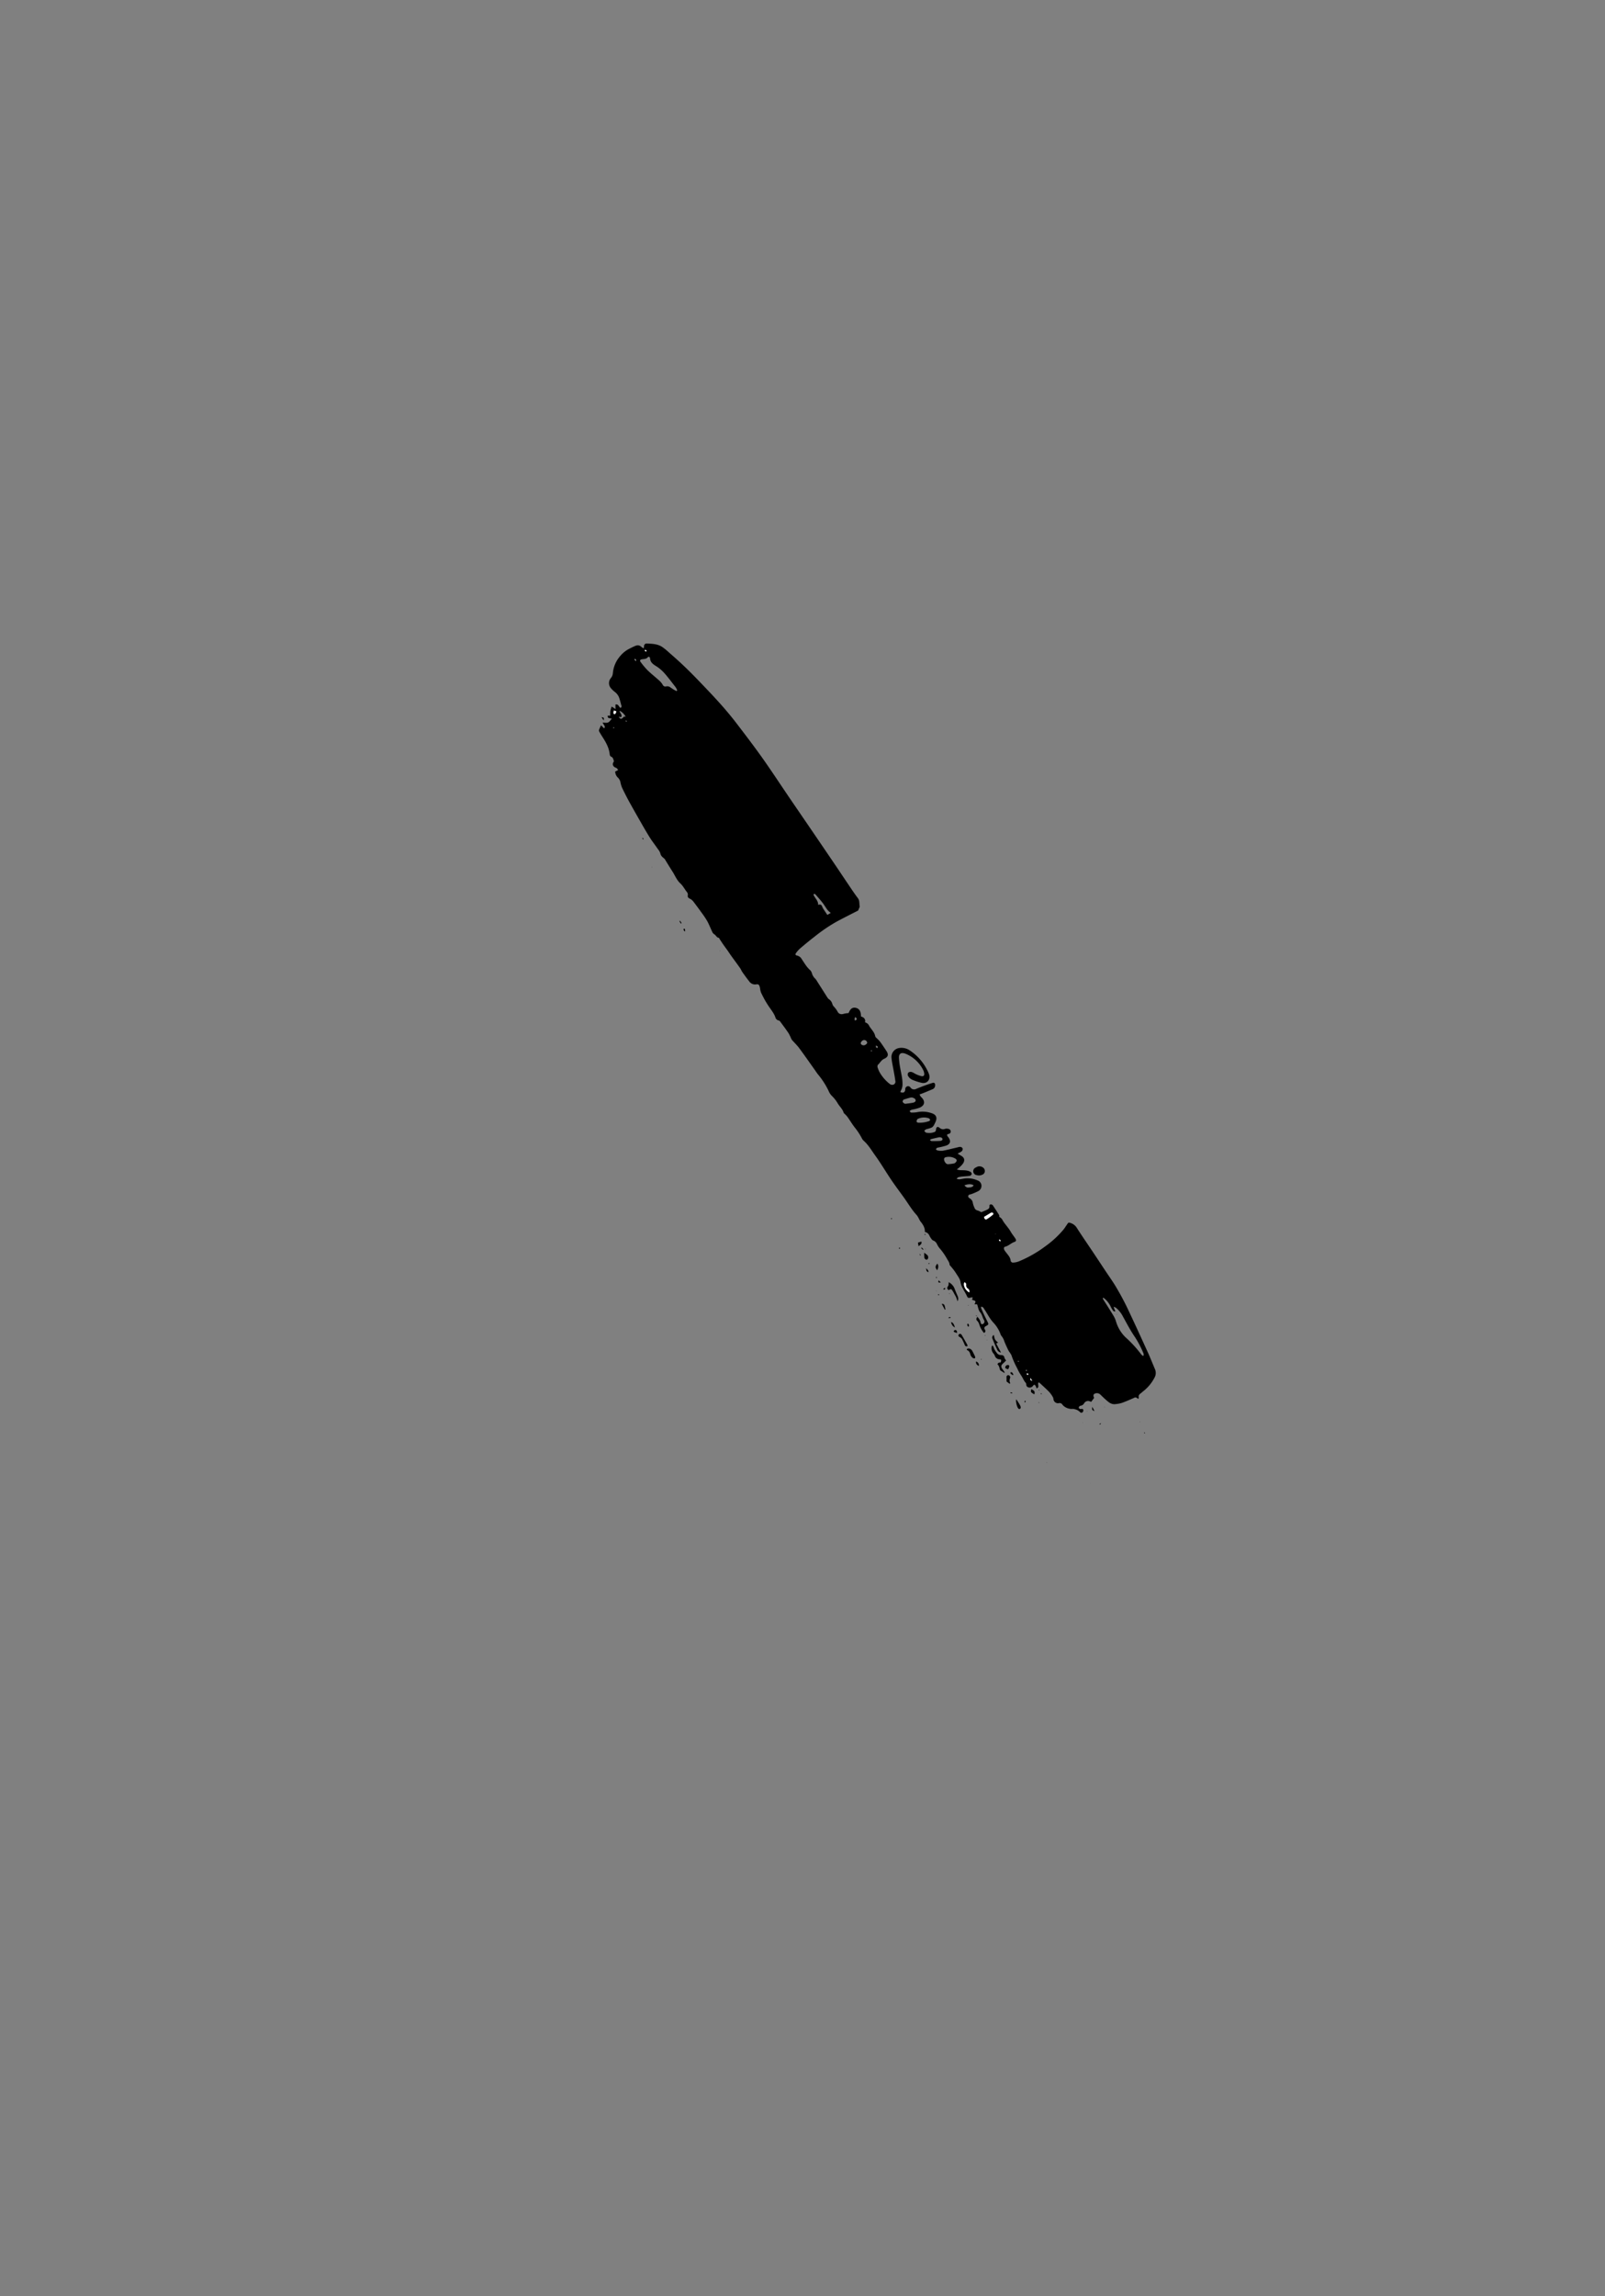 <svg id="Layer_2" data-name="Layer 2" xmlns="http://www.w3.org/2000/svg" viewBox="0 0 903.9 1292.72"><rect x="0" y="0" width="903.9" height="1292.72" fill="#808080" stroke="none"/><defs><style>.cls-1{fill:#fff;}</style></defs><title>black-images</title><path d="M550.29,741.23a6.2,6.2,0,0,1,1.95,3.18c0.11,0.57.36,1.34,1.26,1a1.57,1.57,0,0,0,.82-2c-1-1.45-1.12-3.31-2.38-4.74-0.93-1.06-1.09-2.79-1.65-4.38l-1.49-.06c0.92-1.74.86-1.85-1.36-2.47l0.38-1.32a3.94,3.94,0,0,0-.87,0c-1.89.41-1.85,0.39-2.67-1.36-0.59-1.25-1.38-2.4-2-3.64a10.83,10.83,0,0,1-1.3-3.36c-0.22-2.07-1.49-3.52-2.49-5.15a26.72,26.72,0,0,0-1.58-2.27c-0.61-.79-1.27-1.54-2.15-2.59,0.09-1-.61-2.06-1.32-3.2a35,35,0,0,0-4.45-6.35,11.8,11.8,0,0,1-1.34-2.21,3.65,3.65,0,0,0-2.09-1.94,2.27,2.27,0,0,1-1-.9,11.42,11.42,0,0,1-1.1-1.76,3.38,3.38,0,0,0-2.59-2.15c0.11-2.39-1.07-4.19-2.47-5.91a12.52,12.52,0,0,1-.94-1.65,10.42,10.42,0,0,0-1.17-1.91c-2.72-2.92-4.71-6.37-7-9.59s-4.91-6.66-7.23-10.09c-3.1-4.58-5.89-9.36-9.12-13.84-2.08-2.87-3.83-6-6.58-8.41a5,5,0,0,1-1-1.38,37.7,37.7,0,0,0-3.65-5.64c-1.63-2-2.94-4.26-4.44-6.37a17,17,0,0,0-1.62-1.75,1.69,1.69,0,0,1-.49-0.46c-0.53-2.09-2.19-3.48-3.27-5.23a19.17,19.17,0,0,0-3.5-4.47,8.56,8.56,0,0,1-1.75-2.75,44.48,44.48,0,0,0-5.87-9.14c-0.7-.84-1.28-1.78-1.91-2.67-2.91-4.08-5.77-8.2-8.75-12.22-1.19-1.6-2.65-3-4-4.51a4.52,4.52,0,0,1-.59-1,23.64,23.64,0,0,0-1.42-2.92c-1.48-2.19-3.07-4.31-4.64-6.44a1.69,1.69,0,0,0-.9-0.71,2.37,2.37,0,0,1-1.89-1.81c-0.91-2.55-2.71-4.54-4.13-6.77-0.58-.92-1.17-1.83-1.7-2.78q-1.12-2-2.14-4.13a7.65,7.65,0,0,1-.49-1.62c-0.14-.61-0.16-1.26-0.35-1.86-0.41-1.3-.75-1.53-2.16-1.34a3.94,3.94,0,0,1-3.74-1.69c-1.36-1.71-2.64-3.48-3.9-5.27-0.5-.7-0.78-1.55-1.28-2.25-1.66-2.35-3.38-4.65-5.07-7-0.64-.88-1.22-1.81-1.84-2.7-0.86-1.22-1.76-2.41-2.61-3.64-0.69-1-1.33-2-2-3a1.66,1.66,0,0,0-.46-0.69c-1.26-.13-1.57-1.47-2.57-2a3.1,3.1,0,0,1-1.16-1.45c-0.95-2-1.71-4-2.76-5.93a50.29,50.29,0,0,0-3.26-4.86c-1.47-2.06-3-4.11-4.52-6.1a5.7,5.7,0,0,0-1.92-1.63c-0.9-.43-1.47-0.9-1.25-1.95a2.38,2.38,0,0,0-.65-2c-1.19-1.55-2.11-3.37-3.52-4.66-2.06-1.88-3-4.43-4.42-6.64s-2.8-4.5-4.19-6.75a2,2,0,0,0-.27-0.44c-1-.89-2.08-1.51-2.42-3.06-0.27-1.21-1.29-2.28-2-3.36-1.23-1.79-2.6-3.5-3.76-5.34-1.74-2.77-3.38-5.6-5-8.43-2.29-4-4.57-8-6.78-12-1.41-2.58-2.73-5.2-4-7.85a15.39,15.39,0,0,1-.91-3,5,5,0,0,0-1.41-2.69,4.8,4.8,0,0,1-1.57-3.46l1.63-.8a2.31,2.31,0,0,0-1.61-1.47c-1.51-.8-1.78-2.07-0.7-3.47-0.38-1-.4-2.24-1.77-2.7a1.83,1.83,0,0,1-.64-1.33c-0.39-3.6-2.1-6.64-4-9.6-0.65-1-1.28-2-1.87-3.1a1.32,1.32,0,0,1-.14-1c0.28-.79.66-1.55,1.12-2.56l1.76,1.74a1.29,1.29,0,0,0,0-1.76l-0.9-1.53c3.3,0.3,3.3.3,5.18-2.18-0.8-.45-2.45.23-2.27-1.68l1.43,0a21.15,21.15,0,0,1,.08-2.73,17.18,17.18,0,0,1,.73-2.42l2.14,1.44,0-2.56c1.72-.45,1.82,1.39,2.86,1.89a1.1,1.1,0,0,0,.4-1.51c-0.36-1.39-.72-2.79-1.17-4.15a7.15,7.15,0,0,0-2.42-3.3,13.79,13.79,0,0,1-2.24-2.13,4.38,4.38,0,0,1,0-5.74,4.91,4.91,0,0,0,1.1-2.83,16.78,16.78,0,0,1,4-9.39,16.28,16.28,0,0,1,5.5-4.38c0.87-.45,1.75-0.88,2.65-1.28,1.95-.88,2.79-0.71,4.43.79a2.65,2.65,0,0,0,.89.27,9.64,9.64,0,0,1,.09-1.26,1.43,1.43,0,0,1,1.53-1.34c3.05,0.14,6.14.2,8.79,2a35,35,0,0,1,3.48,2.83c2.67,2.36,5.36,4.69,7.94,7.14q4.13,3.91,8.07,8c4.23,4.39,8.47,8.79,12.55,13.32,3.24,3.59,6.36,7.3,9.32,11.13,5,6.52,10,13.07,14.79,19.79,5.33,7.52,10.37,15.24,15.56,22.86s10.48,15.31,15.71,23q5,7.34,10,14.71c2.39,3.53,4.74,7.08,7.13,10.6,1.81,2.67,3.57,5.38,5.53,7.94,1.15,1.5.71,3.19,1.07,4.77a1.39,1.39,0,0,1-.24.63l-0.66,1.6c-3.9,2-7.9,4-11.87,6.12a89.78,89.78,0,0,0-12.58,8.52c-2.79,2.13-5.49,4.38-8.17,6.65a16.27,16.27,0,0,0-2.31,2.56c-0.6.78-.43,1.33,0.53,1.5a4,4,0,0,1,2.68,2.1c1.46,2.11,2.72,4.41,4.71,6.15a3.89,3.89,0,0,1,.94,1.61,6.72,6.72,0,0,0,1.94,3.21,2.72,2.72,0,0,1,.54.67c2.09,3.29,4.17,6.59,6.27,9.87a3.19,3.19,0,0,0,.79.9,4.79,4.79,0,0,1,2,2.75,3.49,3.49,0,0,0,.74,1.35,14,14,0,0,1,2.23,3c0.69,1.39,2.08,1.65,3.53,1.16a15.4,15.4,0,0,1,2.66-.39c0.66-1.72,1.75-3.53,4.13-2.93s2.8,2.66,2.84,4.84c1.62,0.5,2.67,1.41,2.28,3.32a3.51,3.51,0,0,1,2.39,2.1,14.43,14.43,0,0,0,1,1.41c0.93,1.31,2,2.5,2.31,4.19a2.11,2.11,0,0,0,.63,1,22.8,22.8,0,0,1,2,2c1.3,1.76,2.51,3.59,3.71,5.42,1.33,2,1,3.39-1.29,4.4-1.63.73-2.32,2.34-3.56,3.43a2.12,2.12,0,0,0,0,1.76,15.42,15.42,0,0,0,1.93,3.85,23,23,0,0,0,4.8,5.11,2.18,2.18,0,0,0,2.28.31,1.85,1.85,0,0,0,.85-2.1c-0.22-1.83-.58-3.64-0.9-5.45-0.42-2.44-1-4.86-1.24-7.32a5.13,5.13,0,0,1,4.06-5.63,8.29,8.29,0,0,1,5.83,1.06A28.33,28.33,0,0,1,521.95,602a16.29,16.29,0,0,1,1.28,2.83c0.92,2.88-1,5.29-4,4.81a29.25,29.25,0,0,1-4.92-1.55,5.69,5.69,0,0,1-1.66-.91,4.59,4.59,0,0,1-1.21-1.42,1.59,1.59,0,0,1,.31-2.06,2.25,2.25,0,0,1,1.76-.16c0.86,0.28,1.62.87,2.46,1.24a16,16,0,0,0,2.9,1.05c1.19,0.26,1.78-.31,1.64-1.51a6.09,6.09,0,0,0-.63-2,19,19,0,0,0-9.67-9c-0.21-.09-0.43-0.17-0.65-0.24-2.08-.67-3.35.13-3.3,2.33a40.18,40.18,0,0,0,.66,5.47c0.48,3,1.34,6,1.34,9a7.44,7.44,0,0,1-1,4.29,2.46,2.46,0,0,0-.21.62c1.66,0.7,2.63.2,2.77-1.44a1.7,1.7,0,0,1,.92-1.7,1.57,1.57,0,0,1,2,.56A2.5,2.5,0,0,0,516,613q2.23-.93,4.5-1.76c1.56-.57,3.13-1.11,4.72-1.61a1,1,0,0,1,1.4,1.06,2.34,2.34,0,0,1-1.27,2.44q-2.38,1-4.78,2c-0.84.34-1.7,0.64-2.7,1a11.89,11.89,0,0,0,.61,1.16,6,6,0,0,0,.61.61c2.1,2.24,1.69,4.44-1.17,5.69a23.57,23.57,0,0,1-3.66,1,3.23,3.23,0,0,0-1.93.85,1.18,1.18,0,0,0,1.41.9,14.48,14.48,0,0,0,2.91-.24,15.45,15.45,0,0,1,7.85.53c2.78,0.84,3.51,2.55,2.28,5.16-1.36,2.87-1.35,2.87-4.42,3.76a3.65,3.65,0,0,0-.83.23,9.85,9.85,0,0,0-1,.78,3,3,0,0,0,.94,1.06,7.92,7.92,0,0,0,5.07-.44,1.53,1.53,0,0,0,.57-1.1c0.21-1.72.87-2.12,2.16-1.06a2.78,2.78,0,0,0,3,.47,3.71,3.71,0,0,1,2,.07,1.5,1.5,0,0,1,1.15,1.55,1.29,1.29,0,0,1-1.22,1.24,4.73,4.73,0,0,0-.75.32c-0.21.83,0.41,1.22,0.75,1.71,1.47,2.13,1,3.71-1.38,4.57a38.24,38.24,0,0,1-4,1c-0.65.15-1.42,0.11-1.73,1.12a2.41,2.41,0,0,0,.86.58,9.92,9.92,0,0,0,3.07.17c2.82-.54,5.61-1.28,8.41-1.92a3.88,3.88,0,0,1,1.51-.22,1.76,1.76,0,0,1,1.18.81,1.73,1.73,0,0,1-.28,1.39,3.91,3.91,0,0,1-1.23.89c-0.32.2-.68,0.34-1.31,0.65,0.79,0.49,1.34.86,1.92,1.18,1.8,1,2.3,2.38,1.3,4.16a10.45,10.45,0,0,1-1.8,2.05c-0.46.47-1,.86-1.85,1.57a13.61,13.61,0,0,0,1.65.37c1.26,0.08,2.54,0,3.79.21a6.27,6.27,0,0,1,2.26.76,1.53,1.53,0,0,1,.66,1.24,1.49,1.49,0,0,1-1,1c-1.36.22-2.74,0.26-4.12,0.4a17.66,17.66,0,0,0-2.38.37,3.82,3.82,0,0,0-1,.88,6.25,6.25,0,0,0,1.48.31c0.8-.06,1.59-0.24,2.39-0.38a13.6,13.6,0,0,1,7.78.94,3.25,3.25,0,0,1,2.34,2.73,3.34,3.34,0,0,1-1.75,3.34,36.29,36.29,0,0,1-3.94,1.71c-0.32.13-.69,0.12-1,0.25a1,1,0,0,0-.33,1.79,2.81,2.81,0,0,0,.55.41,3.45,3.45,0,0,1,1.65,2.68,14.89,14.89,0,0,0,.9,2.56,2.35,2.35,0,0,0,1.89,1.55,10.12,10.12,0,0,1,1.93.94c0.91-.39,1.93-0.78,2.91-1.24s1.83-.86,1.71-2.25c-0.08-.9.82-1.18,1.62-0.64a0.91,0.91,0,0,1,.26.22c1.2,1.83,2.41,3.64,3.55,5.5a1.89,1.89,0,0,1,.07,1,5.88,5.88,0,0,1,1.58,1.34c1.3,2.56,3.45,4.51,4.86,7,0.76,1.34,1.77,2.54,2.62,3.84,0.65,1,.53,1.63-0.6,2-1.91.68-3.31,2.32-5.37,2.7a1.14,1.14,0,0,0-.46,1,3.32,3.32,0,0,0,.63,1.38c0.73,1,1.59,2,2.27,3a5.62,5.62,0,0,1,.88,2.17,1.32,1.32,0,0,0,1.48,1.33,9.91,9.91,0,0,0,3-.61,68.35,68.35,0,0,0,15.28-8.7,54.89,54.89,0,0,0,10-9.24c0.75-.94,1.41-2,2.09-3,0.78-1.15.82-1.08,2.08-.68a6.5,6.5,0,0,1,3.55,3c2.89,4.5,5.94,8.89,8.91,13.34,2.27,3.4,4.52,6.81,6.78,10.22,2.1,3.17,4.33,6.25,6.27,9.52,2.14,3.61,4.16,7.31,6,11.1,4,8.37,7.84,16.81,11.69,25.25,1.46,3.19,2.75,6.46,4.12,9.69a5.37,5.37,0,0,1-.32,5.1,23.14,23.14,0,0,1-6.39,7.57c-0.37.27-.68,0.63-1.05,0.89-0.93.66-1.68,1.38-1.29,2.68a1.46,1.46,0,0,1-.3.57,3.76,3.76,0,0,1-.67-0.41,1.37,1.37,0,0,0-1.72-.12c-2.26,1-4.53,2-6.85,2.83a17.15,17.15,0,0,1-3.72.69c-2.25.27-3.78-1.12-5.29-2.46-1.16-1-2.25-2.12-3.39-3.17a2.89,2.89,0,0,0-3.06-.17c-0.67.49-.7,1.18-0.16,2.28l-1.69,2.27a5.33,5.33,0,0,0-.63-0.29,2.58,2.58,0,0,0-3.36,1.15,2.69,2.69,0,0,1-1.77,1.26,1.76,1.76,0,0,0-.91.43,1.11,1.11,0,0,0-.26.91,1.44,1.44,0,0,0,.76.54,1,1,0,0,0,.51,0c0.55-.11,1.13-0.12,1.25.54a1.45,1.45,0,0,1-.31,1.17,1,1,0,0,1-1.56,0,5.61,5.61,0,0,0-3-1.59,2.69,2.69,0,0,0-1-.19,7,7,0,0,1-4.94-1.44,4.22,4.22,0,0,1-.93-0.94,1.86,1.86,0,0,0-2-.85,2.56,2.56,0,0,1-3.07-2.3,2.9,2.9,0,0,0-.34-1.13,16.74,16.74,0,0,0-2-2.82c-1.75-1.79-3.62-3.46-5.46-5.16a2.17,2.17,0,0,0-.52-0.29c-0.95,1.09.78,2.65-1.16,3.4a12.11,12.11,0,0,0-.56-1.38,1.28,1.28,0,0,0-.67-0.67,1.1,1.1,0,0,0-.75.51,2.3,2.3,0,0,1-3.38.56,1.72,1.72,0,0,1-.45-0.87,3.25,3.25,0,0,0-.2-1.16c-1.22-1.22-1.7-2.88-2.68-4.24a25.93,25.93,0,0,1-2.24-4.06,46.31,46.31,0,0,1-3.1-6.93c-0.33-1.17-1.33-2.13-1.9-3.25-0.78-1.54-1.48-3.12-2.15-4.71a9.57,9.57,0,0,0-1.72-3.35,2.4,2.4,0,0,1-.5-0.9,18.83,18.83,0,0,0-4.14-6.68c-2.1-2.28-3.39-5.14-5.15-7.66a1.94,1.94,0,0,0-1.65-1.23,2.79,2.79,0,0,0,0,.87q1,2.36,2.14,4.7c0.51,1.09,1.08,2.16,1.6,3.25s0.38,1.24-.54,1.83c-0.19.12-.41,0.22-0.6,0.35a1.19,1.19,0,0,0-.53,1.86,1.17,1.17,0,0,1-.5,1.92,13.26,13.26,0,0,1-2.57-4.58,4.93,4.93,0,0,0-1.2-2.23c-0.79-.68-0.5-1.43,0-2.14h0Zm71.06-10.67-0.29.3a3.35,3.35,0,0,0,.24.63c1.83,2.92,3.71,5.82,5.5,8.77a15.35,15.35,0,0,1,1.63,3.39,20.44,20.44,0,0,0,5.45,9.22,65.87,65.87,0,0,1,8.95,9.77,4,4,0,0,0,1.1.74,2.17,2.17,0,0,0-.1-1.81,55.41,55.41,0,0,0-4.76-9c-2.51-3.65-4.54-7.59-6.68-11.46a15.27,15.27,0,0,0-4-4.93,6.28,6.28,0,0,0-1.26-.51l1,2.61A1.25,1.25,0,0,1,627,738a11.33,11.33,0,0,1-1.45-2.34,13.51,13.51,0,0,0-2.76-3.92A9.93,9.93,0,0,0,621.34,730.56ZM381,389.05l0.41-.41a10.46,10.46,0,0,0-.9-1.75c-2-2.54-3.9-5.13-6-7.54a21.91,21.91,0,0,0-4.61-4.09c-1.87-1.17-3.64-2.17-3.81-4.67,0-.72-0.86-1.1-1.23-0.63-0.89,1.13-2.13,1-3.28,1.19s-1.42.76-.7,1.67a42.27,42.27,0,0,0,3.89,4.6c2.09,2,4.4,3.82,6.57,5.78a10.4,10.4,0,0,1,1.85,2.23,1.64,1.64,0,0,0,2,1,2.86,2.86,0,0,1,2.43.59c0.7,0.5,1.43,1,2.17,1.41A13.82,13.82,0,0,0,381,389.05ZM537.51,654.94c1.52-1,1.6-2,.56-2.65a7.12,7.12,0,0,0-5.61-.77,1.13,1.13,0,0,0-.71.65c-0.38,1.18.87,3.26,2.08,3.24A25.79,25.79,0,0,0,537.51,654.94Zm-69.64-141a13.23,13.23,0,0,1-1.8-1.61c-1-1.34-1.82-2.8-2.84-4.11-1.23-1.58-2.58-3.07-3.9-4.59-0.4-.46-0.84-0.55-1.21,0,0.76,2,2.73,3.35,2.66,5.82,1.48-.62,2,0.16,2.4,1.27a7.56,7.56,0,0,0,.86,1.49c0.58,0.89,1.18,1.77,1.91,2.86Zm40.92,105.2a2.21,2.21,0,0,0-.47,1.1,2.34,2.34,0,0,0,1,1,1.31,1.31,0,0,0,.83.13c1.41-.18,2.83-0.33,4.22-0.63a1.91,1.91,0,0,0,1.29-.91,1.42,1.42,0,0,0-1-1.59,2.63,2.63,0,0,0-1.6-.38C511.64,618.12,510.3,618.62,508.79,619.09ZM516.72,630a3,3,0,0,0-.54,1.18c0,0.73.7,0.84,1.28,0.88a16.31,16.31,0,0,0,5.76-.91,1,1,0,0,0,.6-0.7,1.37,1.37,0,0,0-.69-0.86A8,8,0,0,0,516.72,630Zm7,11.82a2.59,2.59,0,0,0,.91.58c1.72,0,3.44,0,5.15-.13a1.35,1.35,0,0,0,1-.7,1.09,1.09,0,0,0-.94-1.24,2.06,2.06,0,0,0-1-.07q-2.19.44-4.37,1A2.91,2.91,0,0,0,523.68,641.83Zm30.49,43.28c0.16,1,.76,1.68,1.5,1.29a25,25,0,0,0,3.65-2.7,0.77,0.77,0,0,0,0-.76,1.36,1.36,0,0,0-.89-0.27,1.82,1.82,0,0,0-.77.34Zm-68.46-99.26c-0.87.56-1.21,1.4-.82,2a1.92,1.92,0,0,0,2.64.22c0.83-.56,1-1.09.58-1.69A1.65,1.65,0,0,0,485.71,585.84ZM352.42,403.65a7.47,7.47,0,0,0-3.47-3.51c0,1.28,1.72,2.16.84,3.59l-1.38-.18c1,1.31,1.41,1.41,2.39.49C351.28,403.58,351.64,403.07,352.42,403.65ZM543.14,721.88c-0.88,1.62.47,4.5,2.7,5.73a1.87,1.87,0,0,0-.76-2.11,2.07,2.07,0,0,1-1-2A1.44,1.44,0,0,0,543.14,721.88Zm0-54.57c0.89,1,1.48,1.35,2.4,1.23s2.1,0,2.79-1.27C546.55,666.29,545,666.69,543.11,667.31ZM345.74,400a4.27,4.27,0,0,0-.25,1.57,0.63,0.63,0,0,0,1.1.2,4,4,0,0,0,.51-1.31Zm136,172.58a1.67,1.67,0,0,0-.19,2C482.79,573.87,482.81,573.74,481.75,572.55Zm11.56,16.09a2.52,2.52,0,0,0,.13,1.07,1.71,1.71,0,0,0,.83.21,1.74,1.74,0,0,0,0-.86A2.49,2.49,0,0,0,493.32,588.65Zm87.06,187.1c-0.18,1.16-.17,1.16.92,1.66Zm-2-2.58a1.47,1.47,0,0,0,0,.68,0.67,0.67,0,0,0,.59.08,0.55,0.55,0,0,0,.13-0.53A1.76,1.76,0,0,0,578.36,773.16Zm-15.73-75.4a1.79,1.79,0,0,0,.09.77,2.06,2.06,0,0,0,.7.23,1.08,1.08,0,0,0,0-.57A3,3,0,0,0,562.64,697.76ZM490.41,591.71a1,1,0,0,0,.48.14,0.88,0.88,0,0,0,.24-0.38l-0.52-.23ZM357.71,371l-0.3.22L358,372l0.24-.15Zm-5.27,34.5a1.57,1.57,0,0,0,0,.62,1.17,1.17,0,0,0,.41.25A1,1,0,0,0,353,406,3.07,3.07,0,0,0,352.44,405.48Zm225.64,366.4a2.66,2.66,0,0,0,.19-0.46,2.48,2.48,0,0,0-.4-0.21ZM345.64,409.47a0.66,0.66,0,0,0-.18.23,0.5,0.5,0,0,0,.17.19,0.63,0.63,0,0,0,.18-0.23A0.49,0.49,0,0,0,345.64,409.47Zm18.55-42.82a2.16,2.16,0,0,0-.37-0.61,2.19,2.19,0,0,0-.7-0.18C363.19,366.61,363.44,366.85,364.2,366.64ZM573.43,766.16a0.57,0.57,0,0,0-.11.26,0.52,0.52,0,0,0,.22.17,0.57,0.57,0,0,0,.11-0.26A0.51,0.51,0,0,0,573.43,766.16Zm-12.87-71.61a0.28,0.28,0,0,0-.06.12,0.32,0.32,0,0,0,.08.12l0.11-.19Z"/><path d="M559,757.52a2.82,2.82,0,0,1,.53.83,9,9,0,0,0,1.72,3.1,2.78,2.78,0,0,0,2.38,1.41c1.11,0,1.87.3,2.06,1.56a5,5,0,0,0,.95,1.47c-0.56.54-1.08,1.11-1.67,1.62-1.25,1.08-1.38,1.89-.43,3.25,0.36,0.52.77,1,1.11,1.53a1.81,1.81,0,0,1,.07.7l-2.2-1.42a0.63,0.63,0,0,1-.27-0.21c-0.4-1.13-.46-2.41-1.5-3.27a1.93,1.93,0,0,1,.59-0.87,3.29,3.29,0,0,1,1.19-.18,2.9,2.9,0,0,0,.26-0.66,5.52,5.52,0,0,0,0-.9,4.26,4.26,0,0,0-.84-0.24,2.78,2.78,0,0,1-2.68-2,4.93,4.93,0,0,0-.9-1.42,4.53,4.53,0,0,1-.75-4.13Z"/><path d="M549.66,657.23a3.3,3.3,0,0,1,3.87,0,2.38,2.38,0,0,1,1.1,2.2,2.13,2.13,0,0,1-1.5,1.91,4.05,4.05,0,0,1-3,.22A2.22,2.22,0,0,1,549.66,657.23Z"/><path d="M534.24,721.83a6.84,6.84,0,0,1,3.35,3.61c0.5,1.39,1.11,2.75,1.68,4.12a3.13,3.13,0,0,1,0,3c-0.32-.91-0.53-1.63-0.83-2.31s-0.72-1.3-1.08-2c-0.22-.4-0.42-0.82-0.66-1.2-0.95-1.51-1-1.51-2.52-.74-1-1.16-.92-1.13-0.07-2.6A5.24,5.24,0,0,0,534.24,721.83Z"/><path d="M559.72,751.54a10.81,10.81,0,0,0,.67,2.56,9.46,9.46,0,0,0,1.72,1.76l-1.06.5,2.68,5.08a3,3,0,0,1-2.3-2c-0.91-1.85-1.67-3.77-2.46-5.68A1.64,1.64,0,0,1,559.72,751.54Z"/><path d="M544.47,760a0.81,0.81,0,0,1,1-.83,2.43,2.43,0,0,1,2.08,1.35,35.48,35.48,0,0,1,1.61,3.23,1.12,1.12,0,0,1-.09.91,1.28,1.28,0,0,1-1.05-.09,4,4,0,0,1-1.42-1.67C546.27,761.53,545.82,760.4,544.47,760Z"/><path d="M544.82,757.86a1.08,1.08,0,0,1-1.5-.72,36.92,36.92,0,0,0-1.66-3.52,6.39,6.39,0,0,0-1.47-1.08,1.14,1.14,0,0,1-.46-0.81,1.32,1.32,0,0,1,.75-0.81,1.11,1.11,0,0,1,1,.4c1.14,1.91,2.23,3.86,3.31,5.81A2.12,2.12,0,0,1,544.82,757.86Z"/><path d="M572.33,787.75c0.4,0.6.82,1.2,1.21,1.81a19.07,19.07,0,0,1,1.1,1.9,2,2,0,0,1,.19,1.13,0.76,0.76,0,0,1-1.33.36C572.86,792.36,571.86,789,572.33,787.75Z"/><path d="M568.56,779l-1.7-1.26c0-.8,0-1.53,0-2.26a1.05,1.05,0,0,1,1-1.31,1.22,1.22,0,0,1,1.06,1.32,0.36,0.36,0,0,1,0,.17,3.53,3.53,0,0,0,.05,3.12Z"/><path d="M520.51,705.24c0.64,0.49,1.14.85,1.61,1.24a1.81,1.81,0,0,1,.37,2.3,1,1,0,0,1-.83.38,1.87,1.87,0,0,1-1.06-.92A19.59,19.59,0,0,1,520.51,705.24Z"/><path d="M567.75,770.85c-1.47-.38-1.8-0.71-1.53-1.43a1.42,1.42,0,0,1,1.8-.88C568.63,768.86,568.58,769.31,567.75,770.85Z"/><path d="M527.76,715.11c-1.15-1.63-1.14-2.12.1-3.71C528.62,712.22,528.58,713.78,527.76,715.11Z"/><path d="M580.78,782.09c1.87,0.81,2.15,1.3,1.74,2.91C580.4,783.73,580.4,783.73,580.78,782.09Z"/><path d="M532.14,737.37L530.34,734c1.49,0.13,1.58.29,2.13,3.15Z"/><path d="M517.3,701.56l-0.33-2,1.93-.6C519.35,700.28,518.3,700.84,517.3,701.56Z"/><path d="M537.75,747.29a3.69,3.69,0,0,1-2.08-3C536.6,744.44,537.37,745.54,537.75,747.29Z"/><path d="M549.69,766.5a2.16,2.16,0,0,1,1.59,2.41A2.11,2.11,0,0,1,549.69,766.5Z"/><path d="M537.09,749.36a2.16,2.16,0,0,1,.93-0.65c0.7,0.17,1.08.71,0.89,1.75l-1.68-.63Z"/><path d="M570.38,774.19a8.82,8.82,0,0,1-1.2-.88,1.49,1.49,0,0,1-.08-0.76,1.7,1.7,0,0,1,.89.08,6.3,6.3,0,0,1,.74,1.27Z"/><path d="M521.57,713.93c0.44,0.68,1.41,1.08,1.34,2.26C521.59,715.84,521.62,714.86,521.57,713.93Z"/><path d="M340,405.61l-1.23-1.84C340.15,403.91,340.21,404,340,405.61Z"/><path d="M615.15,792l1.24,2.39C615.09,794,614.87,793.66,615.15,792Z"/><path d="M545.47,746.92a1.22,1.22,0,0,1-.51-1.78A1.14,1.14,0,0,1,545.47,746.92Z"/><path d="M385.81,524.48c-0.75-.66-1.1-1-0.66-1.73C386.06,523,385.81,523.6,385.81,524.48Z"/><path d="M383.39,519.95l-0.74-1.42,0.33-.2,0.89,1.33Z"/><path d="M528.63,720.75l1.22,1.27C528.32,722.09,528.28,722.05,528.63,720.75Z"/><path d="M531.19,725.89a3.1,3.1,0,0,1,.6-0.76,1.17,1.17,0,0,1,.59.08,1.48,1.48,0,0,1-.24.69A2.21,2.21,0,0,1,531.19,725.89Z"/><path d="M362.32,472.72l-0.72-.92C362.39,471.82,362.39,471.82,362.32,472.72Z"/><path d="M519.13,702.31l0.93,1-0.29.3-1-1Z"/><path d="M535.26,742l-1.18.06c0.44-.73.79-0.73,1.2-0.46V742Z"/><path d="M569.16,783.8l0.93,0.22-0.06.38-1-.11Z"/><path d="M577.65,788.76l-0.26.73a1.15,1.15,0,0,1-.42-0.16,3.76,3.76,0,0,1,.11-0.74Z"/><path d="M528.4,728.54a1,1,0,0,1,.45.18,0.9,0.9,0,0,1,0,.44l-0.54-.12Z"/><path d="M506.21,702.91l0.28-.61a0.82,0.82,0,0,1,.37.22,0.5,0.5,0,0,1-.09.44A1.27,1.27,0,0,1,506.21,702.91Z"/><path d="M620,801.45l-0.54.57-0.3-.32,0.63-.48Z"/><path d="M527.68,719.07l-0.17.42a0.91,0.91,0,0,1-.39-0.19,0.74,0.74,0,0,1,.08-0.39Z"/><path d="M586.23,784.34l0.46,0.2a1.57,1.57,0,0,1-.19.38,0.32,0.32,0,0,1-.27-0.07A2,2,0,0,1,586.23,784.34Z"/><path d="M585.22,789.56l-0.06.27a0.71,0.71,0,0,1-.25-0.09,1.29,1.29,0,0,1,.08-0.35Z"/><path d="M521.24,694.79l-0.22.46a1.58,1.58,0,0,1-.37-0.19,0.32,0.32,0,0,1,.08-0.26A1.87,1.87,0,0,1,521.24,694.79Z"/><path d="M518.14,706.78l-0.23-.75,0.2-.1,0.37,0.68Z"/><path d="M552.52,765.36a0.49,0.49,0,0,1,.05-0.26,0.55,0.55,0,0,1,.28,0l-0.07.36Z"/><path d="M585.08,782.43a0.52,0.52,0,0,1,.28,0,0.53,0.53,0,0,1,0,.28,0.52,0.52,0,0,1-.28,0A0.54,0.54,0,0,1,585.08,782.43Z"/><path d="M644.34,806.44a1,1,0,0,1,.41.14,0.72,0.72,0,0,1,0,.38,1.91,1.91,0,0,1-.41-0.19A0.74,0.74,0,0,1,644.34,806.44Z"/><path d="M501.73,686.17l0.39-.46,0.29,0.28-0.41.42Z"/><path d="M522.81,711.22l0.71-.13,0.06,0.24-0.67.23Z"/><path d="M622,792l0.13,0a2.18,2.18,0,0,1,.09.24l-0.13,0A2.22,2.22,0,0,1,622,792Z"/><path d="M554.68,751.88l0-.28a0.49,0.49,0,0,1,.25.08,0.55,0.55,0,0,1,0,.27Z"/><path d="M534.58,728.37l0.07-.27a0.48,0.48,0,0,1,.22.13,0.59,0.59,0,0,1-.06.27Z"/><path d="M555.7,754.26l0.15,0v0.25a0.29,0.29,0,0,1-.14-0.06A0.3,0.3,0,0,1,555.7,754.26Z"/><path d="M609.77,800.78h0.15l-0.06.22a0.31,0.31,0,0,1-.12-0.08A0.27,0.27,0,0,1,609.77,800.78Z"/><path d="M612.06,794.43l0.07-.13,0.17,0.17a0.3,0.3,0,0,1-.13.06A0.29,0.29,0,0,1,612.06,794.43Z"/><path d="M540.82,725.54l0.14,0a2.65,2.65,0,0,1,.09.26l-0.14,0A2.55,2.55,0,0,1,540.82,725.54Z"/><path d="M550.32,741.24l-0.69-.67,0.26-.16,0.39,0.81h0Z"/><path d="M545.2,734.72a1,1,0,0,1,.23.11,0.18,0.18,0,0,1,0,.15,1.11,1.11,0,0,1-.23,0Z"/><path d="M367.05,488h0.14a2.29,2.29,0,0,1,0,.25h-0.14V488Z"/><polygon points="536.33 731.07 536.28 731.17 536.22 731.07 536.33 731.07"/><path d="M527.15,726.61l0.14,0v0.23a0.29,0.29,0,0,1-.13-0.05A0.28,0.28,0,0,1,527.15,726.61Z"/><path d="M378.13,494.93a0.25,0.25,0,0,1,.12-0.06,0.29,0.29,0,0,1,.1.09l-0.18.1Z"/><path d="M405.55,535.33l-0.13-.06,0.15-.18A0.13,0.13,0,0,1,405.55,535.33Z"/><path d="M642.08,800.55a0.28,0.28,0,0,1-.14,0,0.31,0.31,0,0,1-.09-0.12l0.23-.07v0.15Z"/><polygon points="613.9 834.95 614.02 834.93 613.97 835.04 613.9 834.95"/><polygon points="556.78 749.79 556.79 749.93 556.67 749.87 556.78 749.79"/><polygon points="393.13 513.02 393.26 513.04 393.18 513.13 393.13 513.02"/><path d="M521.07,703a0.45,0.45,0,0,1,.15,0,2.32,2.32,0,0,1,0,.3,0.43,0.43,0,0,1-.14,0A2.24,2.24,0,0,1,521.07,703Z"/><path d="M589.53,823.24a0.28,0.28,0,0,1,.12,0,1.92,1.92,0,0,1,.09.25,0.27,0.27,0,0,1-.12,0A1.8,1.8,0,0,1,589.53,823.24Z"/><path class="cls-1" d="M554.17,685.1l3.47-2.1a1.82,1.82,0,0,1,.77-0.34,1.36,1.36,0,0,1,.89.27,0.77,0.77,0,0,1,0,.76,25,25,0,0,1-3.65,2.7C554.93,686.78,554.33,686.08,554.17,685.1Z"/><path class="cls-1" d="M543.14,721.88a1.44,1.44,0,0,1,1,1.61,2.07,2.07,0,0,0,1,2,1.87,1.87,0,0,1,.76,2.11C543.6,726.38,542.26,723.5,543.14,721.88Z"/><path class="cls-1" d="M345.74,400l1.36,0.46a4,4,0,0,1-.51,1.31,0.63,0.63,0,0,1-1.1-.2A4.27,4.27,0,0,1,345.74,400Z"/><path class="cls-1" d="M580.38,775.74l0.92,1.66C580.2,776.9,580.2,776.9,580.38,775.74Z"/><path class="cls-1" d="M578.36,773.16a1.76,1.76,0,0,1,.71.24,0.55,0.55,0,0,1-.13.53,0.67,0.67,0,0,1-.59-0.08A1.47,1.47,0,0,1,578.36,773.16Z"/><path class="cls-1" d="M562.64,697.76a3,3,0,0,1,.83.44,1.08,1.08,0,0,1,0,.57,2.06,2.06,0,0,1-.7-0.23A1.79,1.79,0,0,1,562.64,697.76Z"/><path class="cls-1" d="M357.71,371l0.5,0.9L358,372l-0.56-.83Z"/><path class="cls-1" d="M578.08,771.88l-0.21-.67a2.48,2.48,0,0,1,.4.21A2.66,2.66,0,0,1,578.08,771.88Z"/><path class="cls-1" d="M345.64,409.47a0.49,0.49,0,0,1,.17.2,0.63,0.63,0,0,1-.18.23,0.5,0.5,0,0,1-.17-0.19A0.65,0.65,0,0,1,345.64,409.47Z"/><path class="cls-1" d="M364.2,366.64c-0.76.2-1,0-1.06-.79a2.19,2.19,0,0,1,.7.18A2.16,2.16,0,0,1,364.2,366.64Z"/><path class="cls-1" d="M573.43,766.16a0.52,0.52,0,0,1,.22.17,0.57,0.57,0,0,1-.11.26,0.52,0.52,0,0,1-.22-0.17A0.57,0.57,0,0,1,573.43,766.16Z"/><path class="cls-1" d="M560.55,694.55l0.13,0-0.11.19a0.32,0.32,0,0,1-.08-0.12A0.28,0.28,0,0,1,560.55,694.55Z"/><path d="M628.94,740v0.16l-0.24-.1a0.29,0.29,0,0,1,.09-0.12A0.3,0.3,0,0,1,628.94,740Z"/></svg>